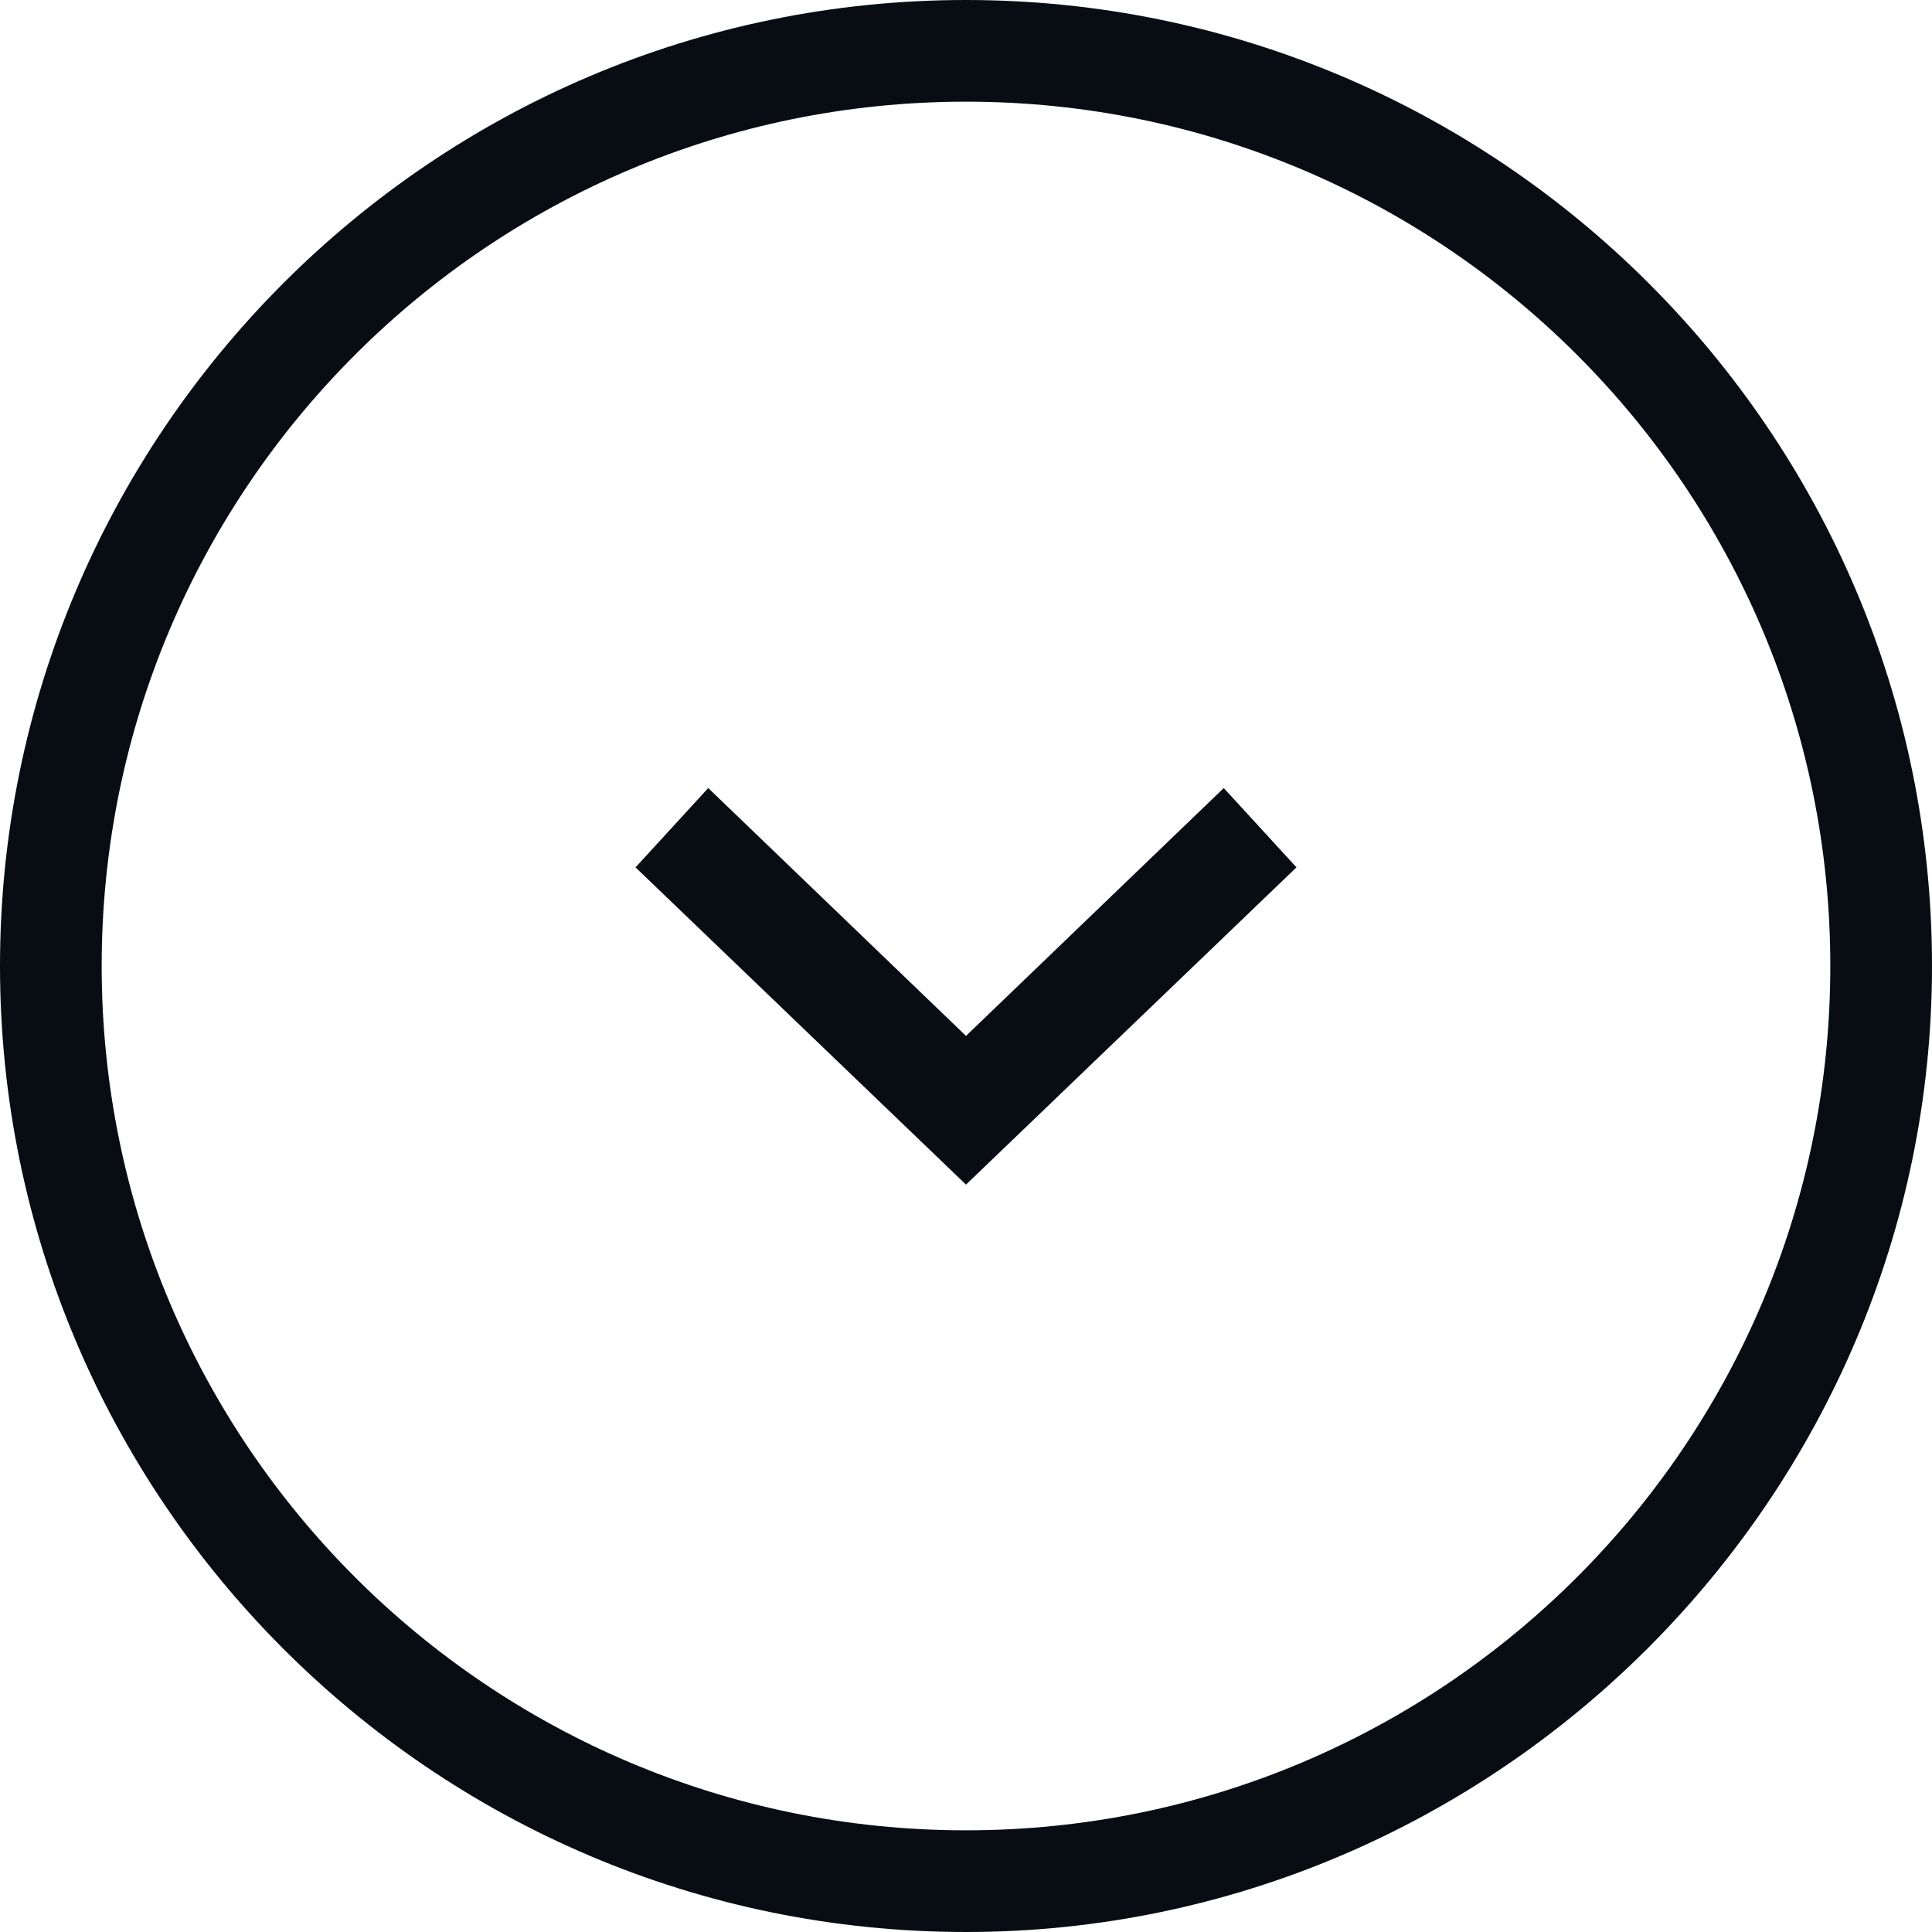 <?xml version="1.0" encoding="UTF-8"?>
<svg width="76px" height="76px" viewBox="0 0 76 76" version="1.1" xmlns="http://www.w3.org/2000/svg" xmlns:xlink="http://www.w3.org/1999/xlink">
    <!-- Generator: Sketch 59.1 (86144) - https://sketch.com -->
    <title>Group 4</title>
    <desc>Created with Sketch.</desc>
    <g id="Page-1" stroke="none" stroke-width="1" fill="none" fill-rule="evenodd">
        <g id="media01" transform="translate(0, -274)" fill="#080D14" fill-rule="nonzero">
            <g id="Group-4" transform="translate(0, 274)">
                <polygon id="Path-Copy" points="51 34.12 38 46.6 25 34.12 27.86 31 38 40.75 48.14 31"></polygon>
                <path d="M38,76 C16.972,76 0,58.877 0,38 C0,17.123 16.972,0 38,0 C58.877,0 76,16.972 76,38 C76,58.877 58.877,76 38,76 Z M38,4 C19.231,4 4,19.231 4,38 C4,56.769 19.231,72 38,72 C56.769,72 72,56.769 72,38 C72,19.231 56.769,4 38,4 Z" id="Shape-Copy"></path>
            </g>
        </g>
    </g>
</svg>
